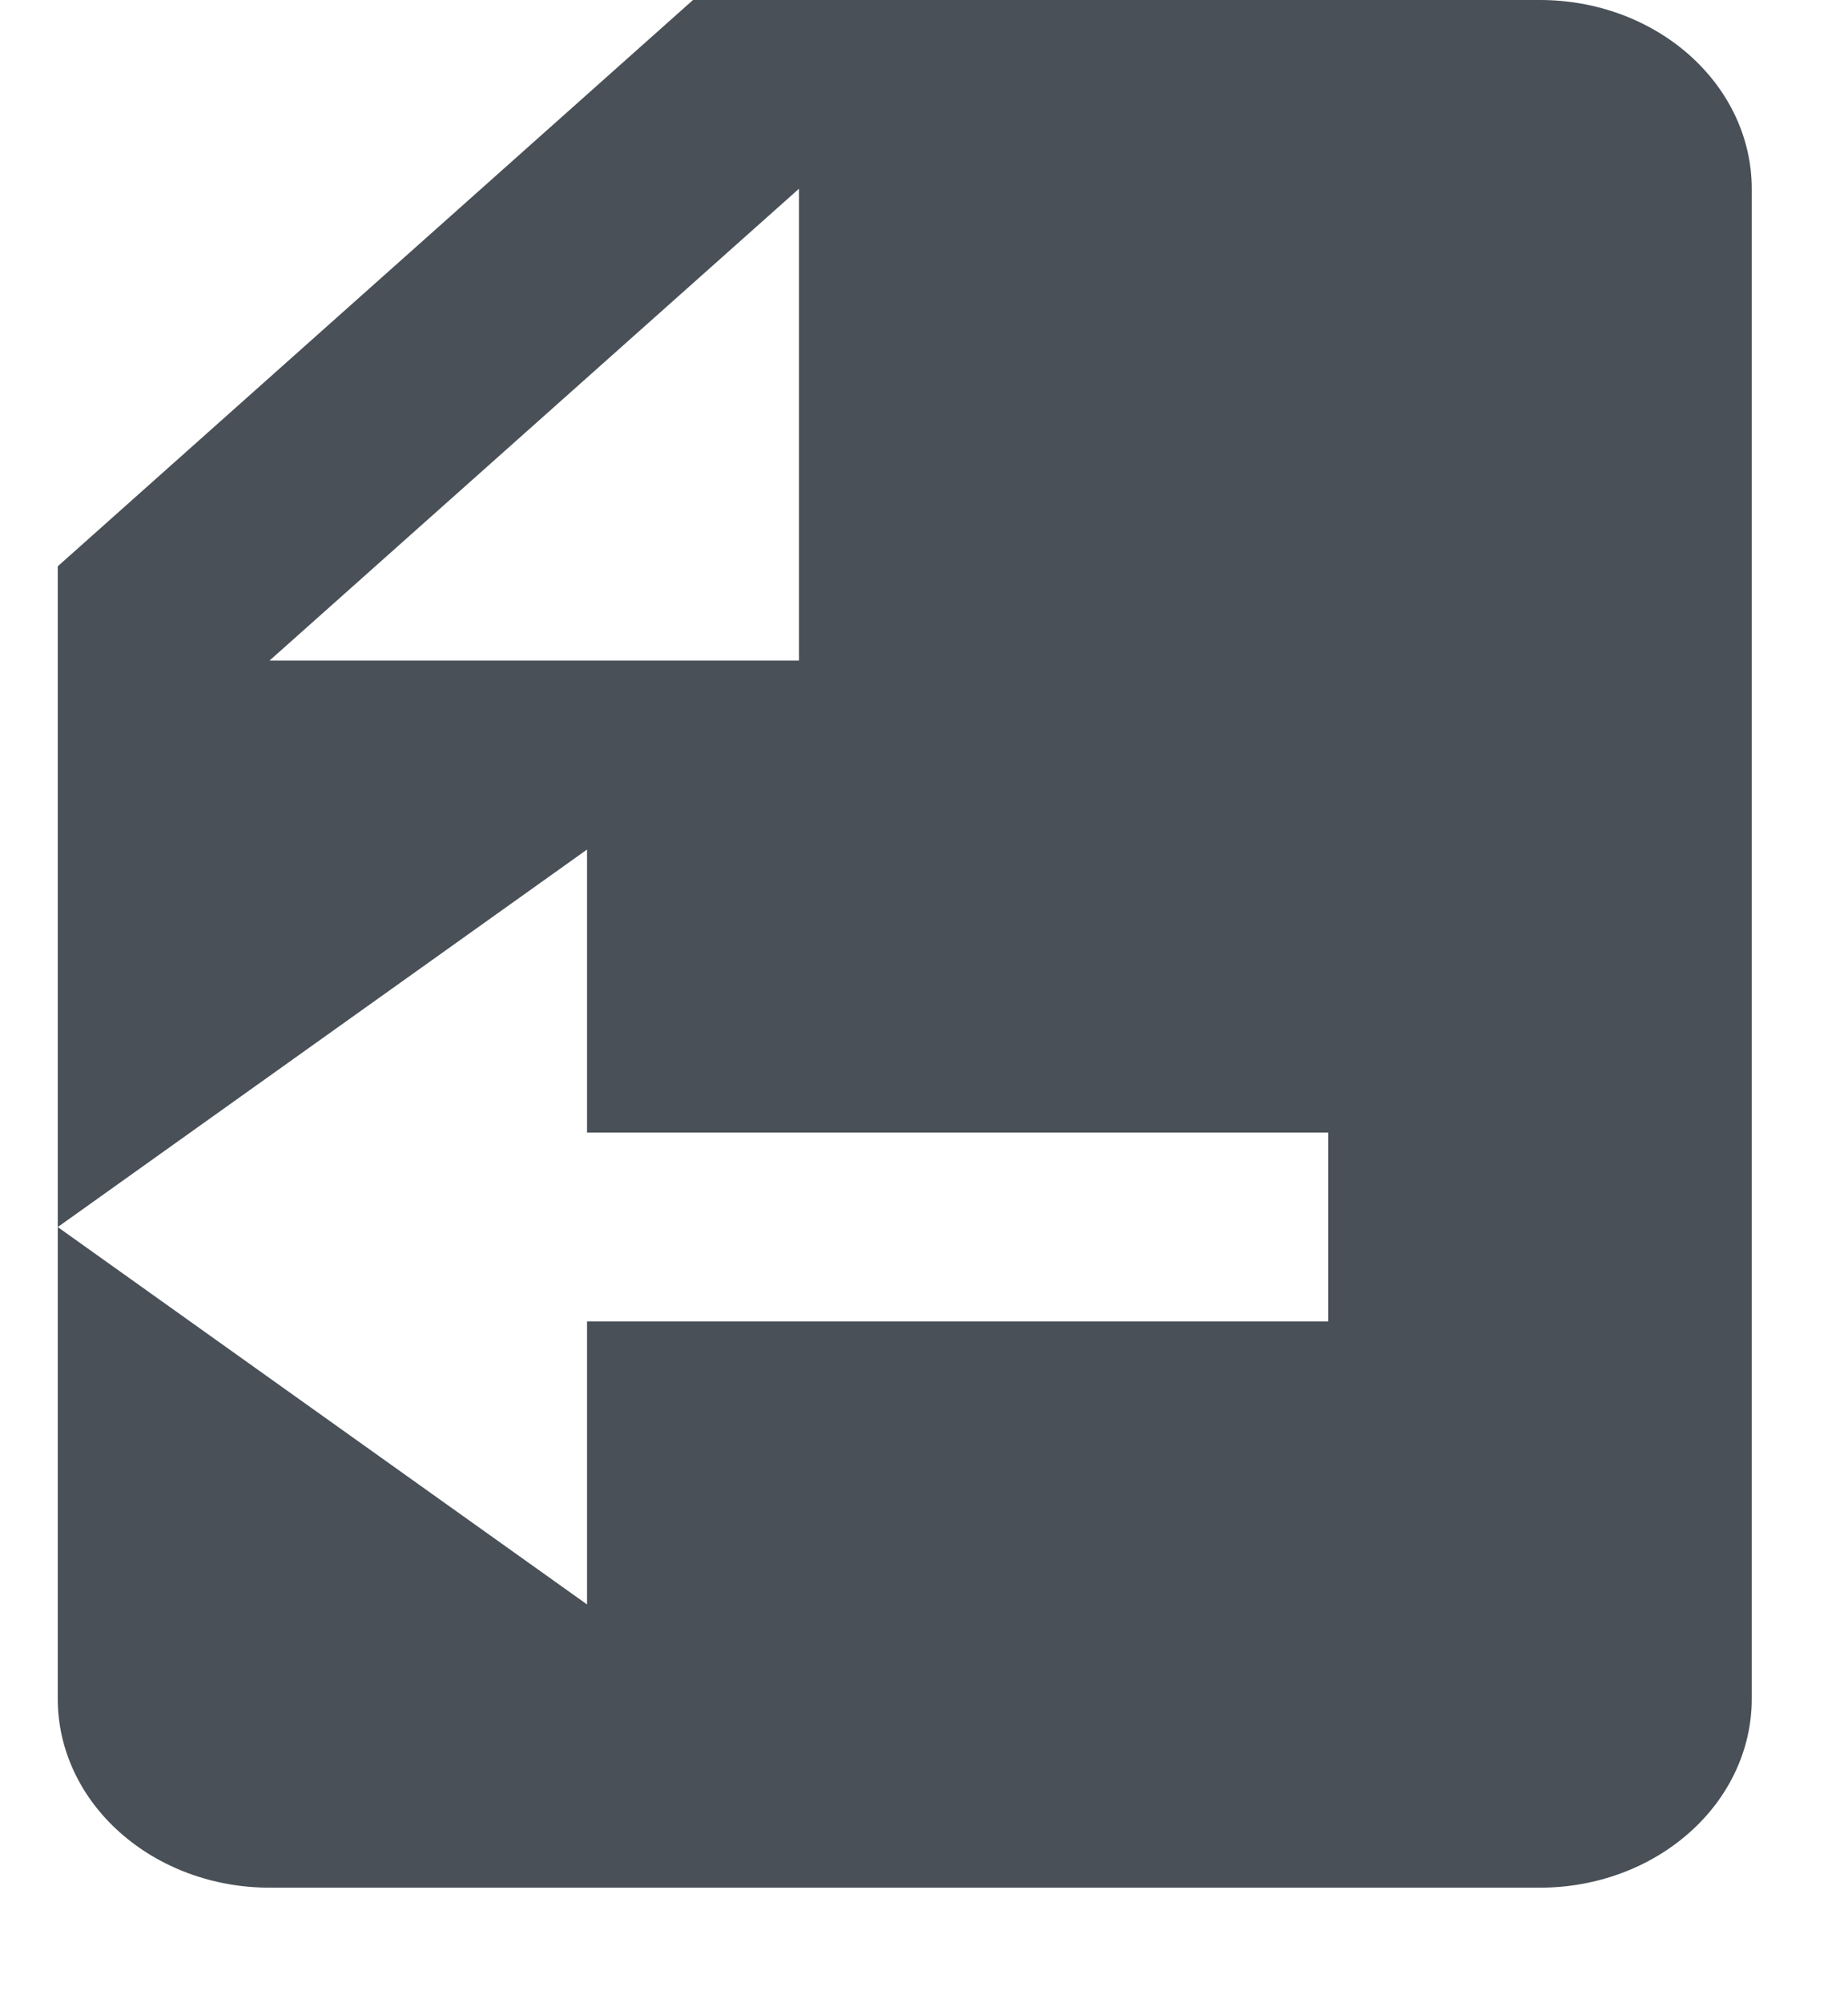 <svg width="12" height="13" viewBox="0 0 12 13" fill="none" xmlns="http://www.w3.org/2000/svg">
<path d="M1.75 12.25C1.385 12.25 1.036 12.121 0.778 11.891C0.52 11.662 0.375 11.35 0.375 11.025V7.963L3.812 10.412V8.575H8.625V7.35H3.812V5.513L0.375 7.963V3.675L4.5 0H10C10.365 0 10.714 0.129 10.972 0.359C11.23 0.589 11.375 0.9 11.375 1.225V11.025C11.375 11.35 11.23 11.662 10.972 11.891C10.714 12.121 10.365 12.25 10 12.25H1.75ZM5.188 1.225L1.75 4.287H5.188V1.225Z" fill="#495057"/>
</svg>
